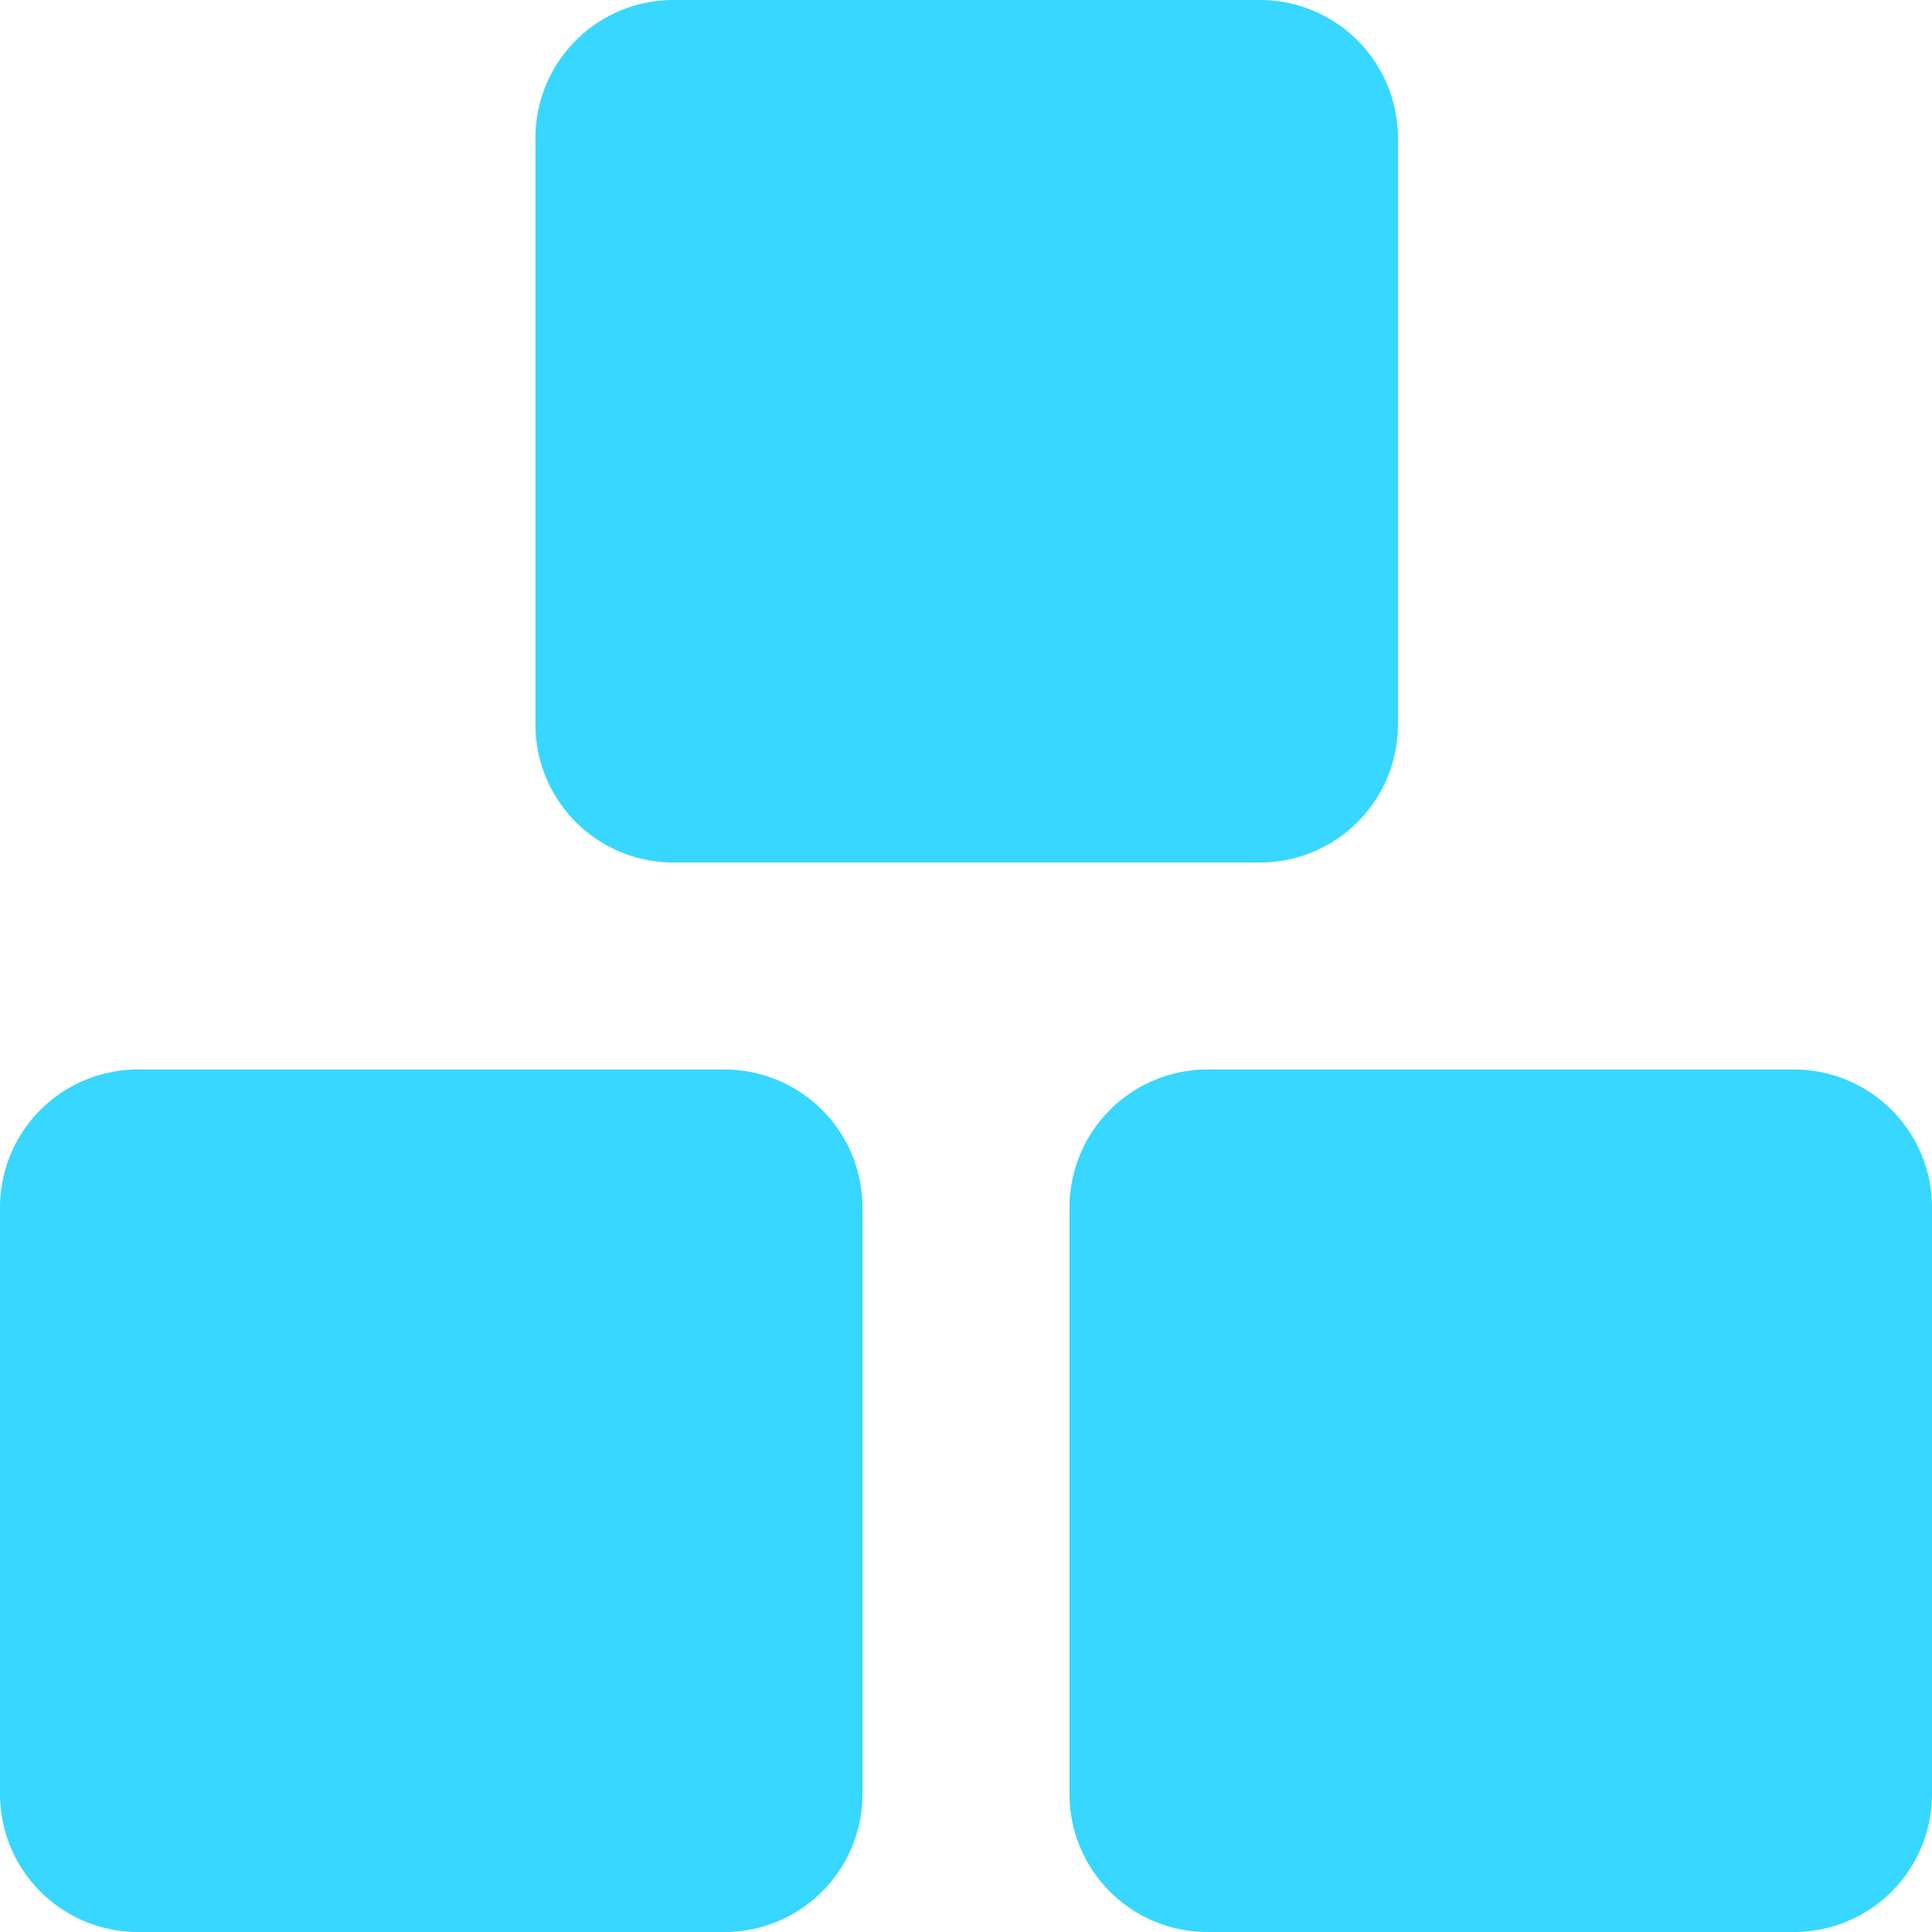 <svg xmlns="http://www.w3.org/2000/svg" fill="none" viewBox="0 0 14 14"><g id="module-three--code-three-module-programming-plugin"><path id="Union" fill="#37d7ff" fill-rule="evenodd" d="M4.88 0a1 1 0 0 0-1 1v4.25a1 1 0 0 0 1 1h4.25a1 1 0 0 0 1-1V1a1 1 0 0 0-1-1H4.88ZM1 7.75a1 1 0 0 0-1 1V13a1 1 0 0 0 1 1h4.25a1 1 0 0 0 1-1V8.75a1 1 0 0 0-1-1H1Zm6.75 1a1 1 0 0 1 1-1H13a1 1 0 0 1 1 1V13a1 1 0 0 1-1 1H8.75a1 1 0 0 1-1-1V8.75Z" clip-rule="evenodd"></path></g></svg>